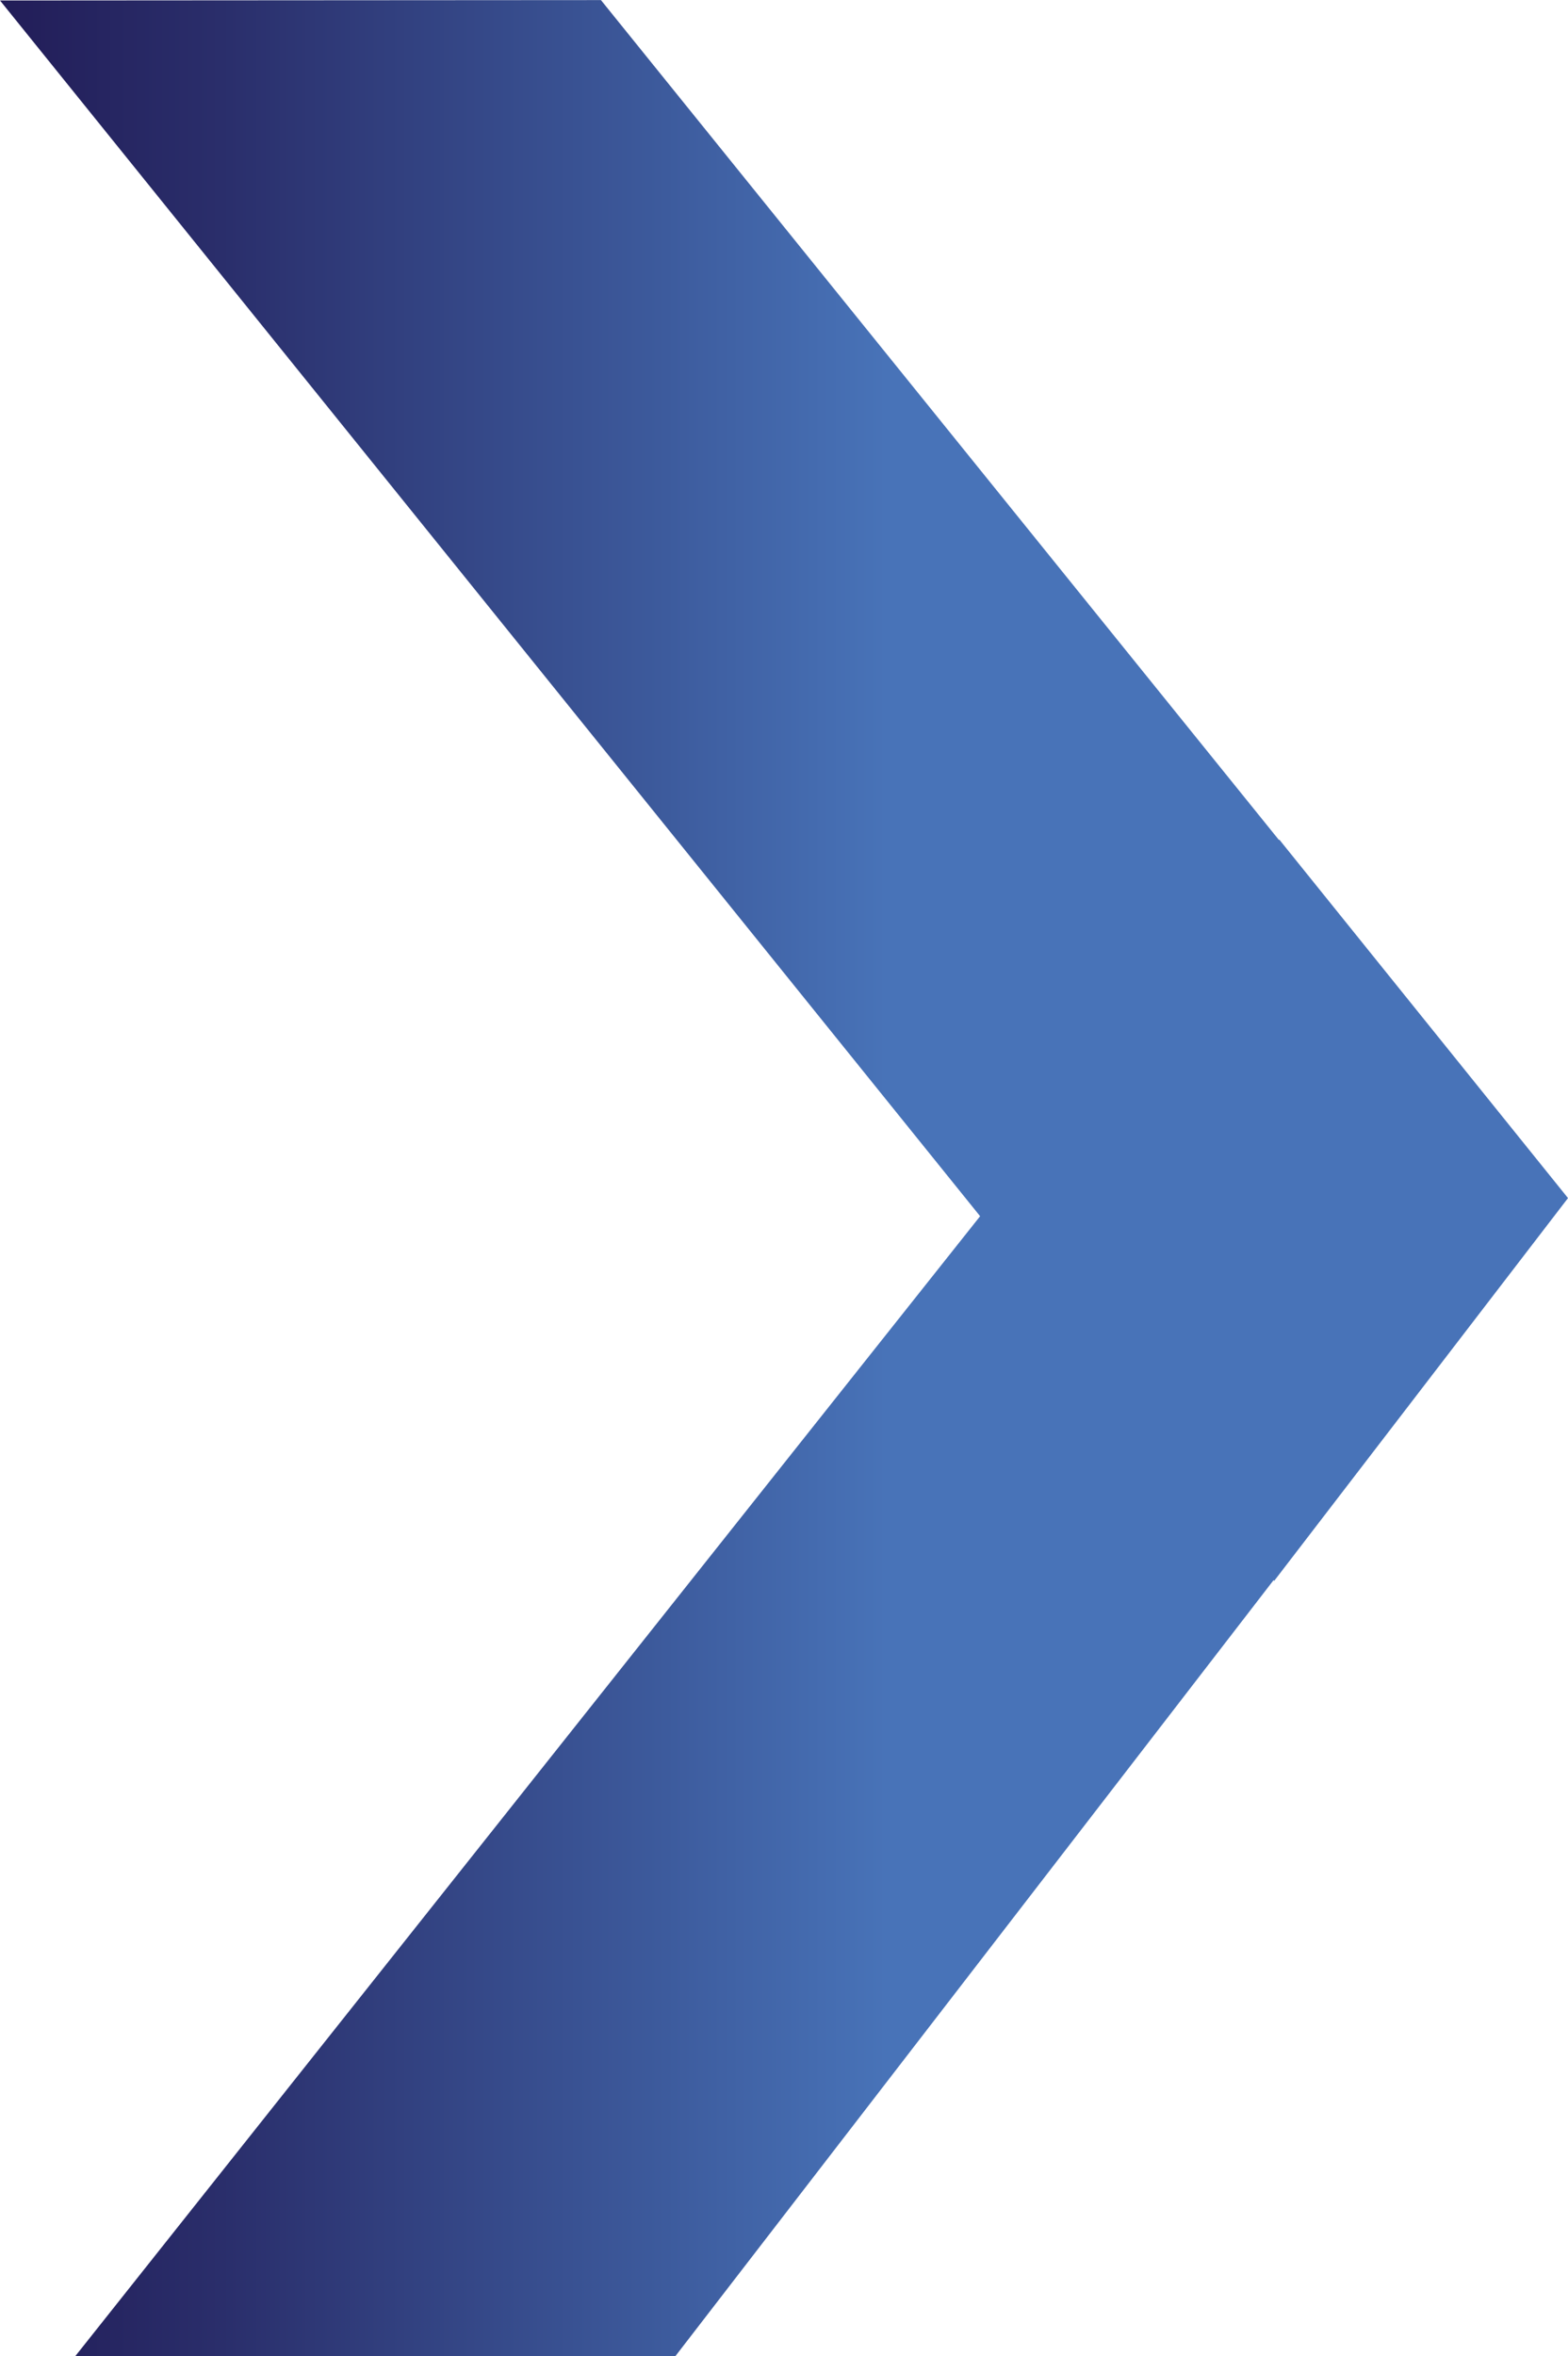 <?xml version="1.0" encoding="utf-8"?>
<!-- Generator: Adobe Illustrator 16.0.0, SVG Export Plug-In . SVG Version: 6.00 Build 0)  -->
<!DOCTYPE svg PUBLIC "-//W3C//DTD SVG 1.1//EN" "http://www.w3.org/Graphics/SVG/1.1/DTD/svg11.dtd">
<svg version="1.1" id="Capa_1" xmlns="http://www.w3.org/2000/svg" xmlns:xlink="http://www.w3.org/1999/xlink" x="0px" y="0px"
	 width="16.451px" height="24.703px" viewBox="0 0 16.451 24.703" enable-background="new 0 0 16.451 24.703" xml:space="preserve">
<linearGradient id="SVGID_1_" gradientUnits="userSpaceOnUse" x1="-774.549" y1="-18.217" x2="-758.098" y2="-18.217" gradientTransform="matrix(-1 0 0 -1 -758.098 -5.865)">
	<stop  offset="0" style="stop-color:#4873B8"/>
	<stop  offset="0.435" style="stop-color:#4873B8"/>
	<stop  offset="0.575" style="stop-color:#3D5B9D"/>
	<stop  offset="0.859" style="stop-color:#2A2E6B"/>
	<stop  offset="1" style="stop-color:#221D58"/>
	<stop  offset="1" style="stop-color:#231E58"/>
	<stop  offset="1" style="stop-color:#2E295D"/>
	<stop  offset="1" style="stop-color:#352F60"/>
	<stop  offset="1" style="stop-color:#373161"/>
</linearGradient>
<polygon fill="url(#SVGID_1_)" points="16.451,12.562 13.422,8.803 13.418,8.807 6.305,0.001 0,0.005 10.283,12.752 0.791,24.703 
	7.087,24.703 13.362,16.568 13.368,16.576 "/>
</svg>
